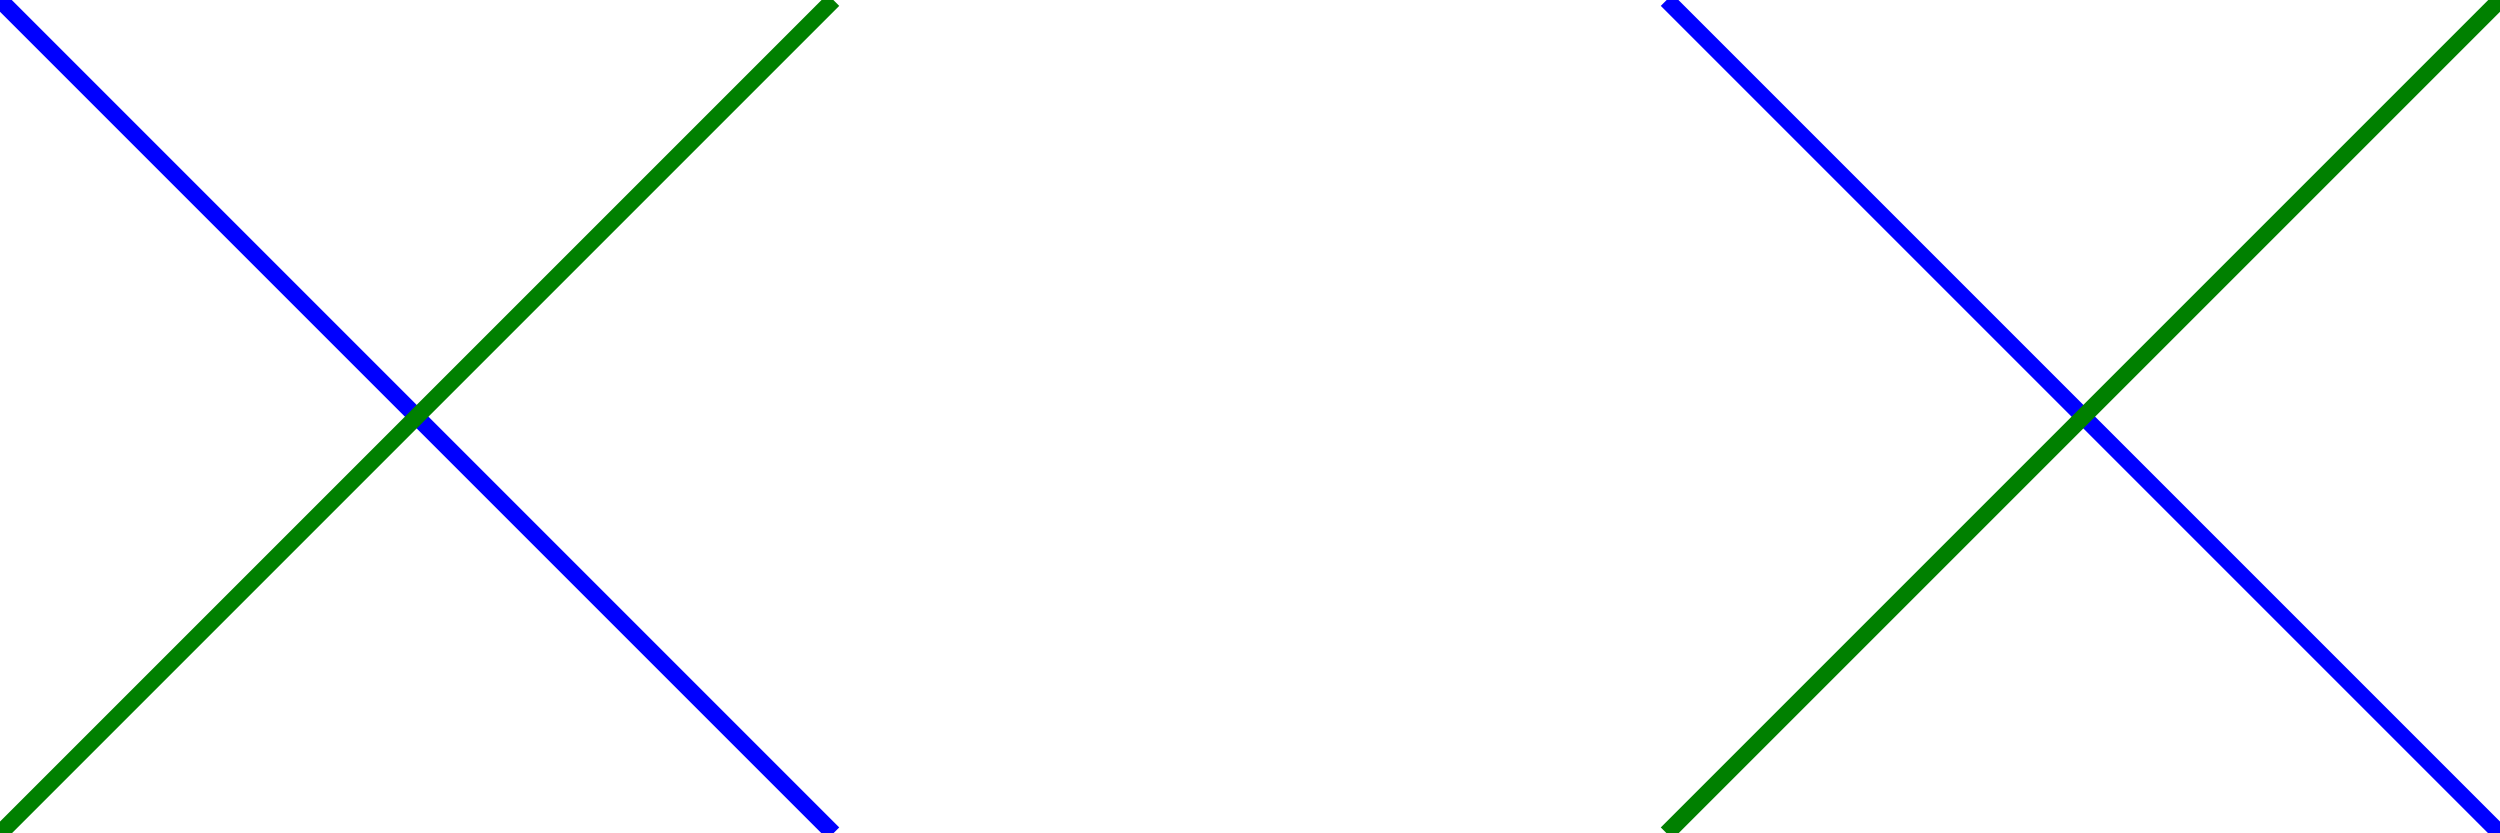 <svg xmlns="http://www.w3.org/2000/svg" version="1.1" width="300" height="100" style="border:solid">
<line x1="0" y1="0" x2="100" y2="100" stroke="blue" stroke-width="2"/>
<line x1="0" y1="100" x2="100" y2="0" stroke="green" stroke-width="2"/>
<line x1="200" y1="0" x2="300" y2="100" stroke="blue" stroke-width="2"/>
<line x1="300" y1="0" x2="200" y2="100" stroke="green" stroke-width="2"/>
</svg>